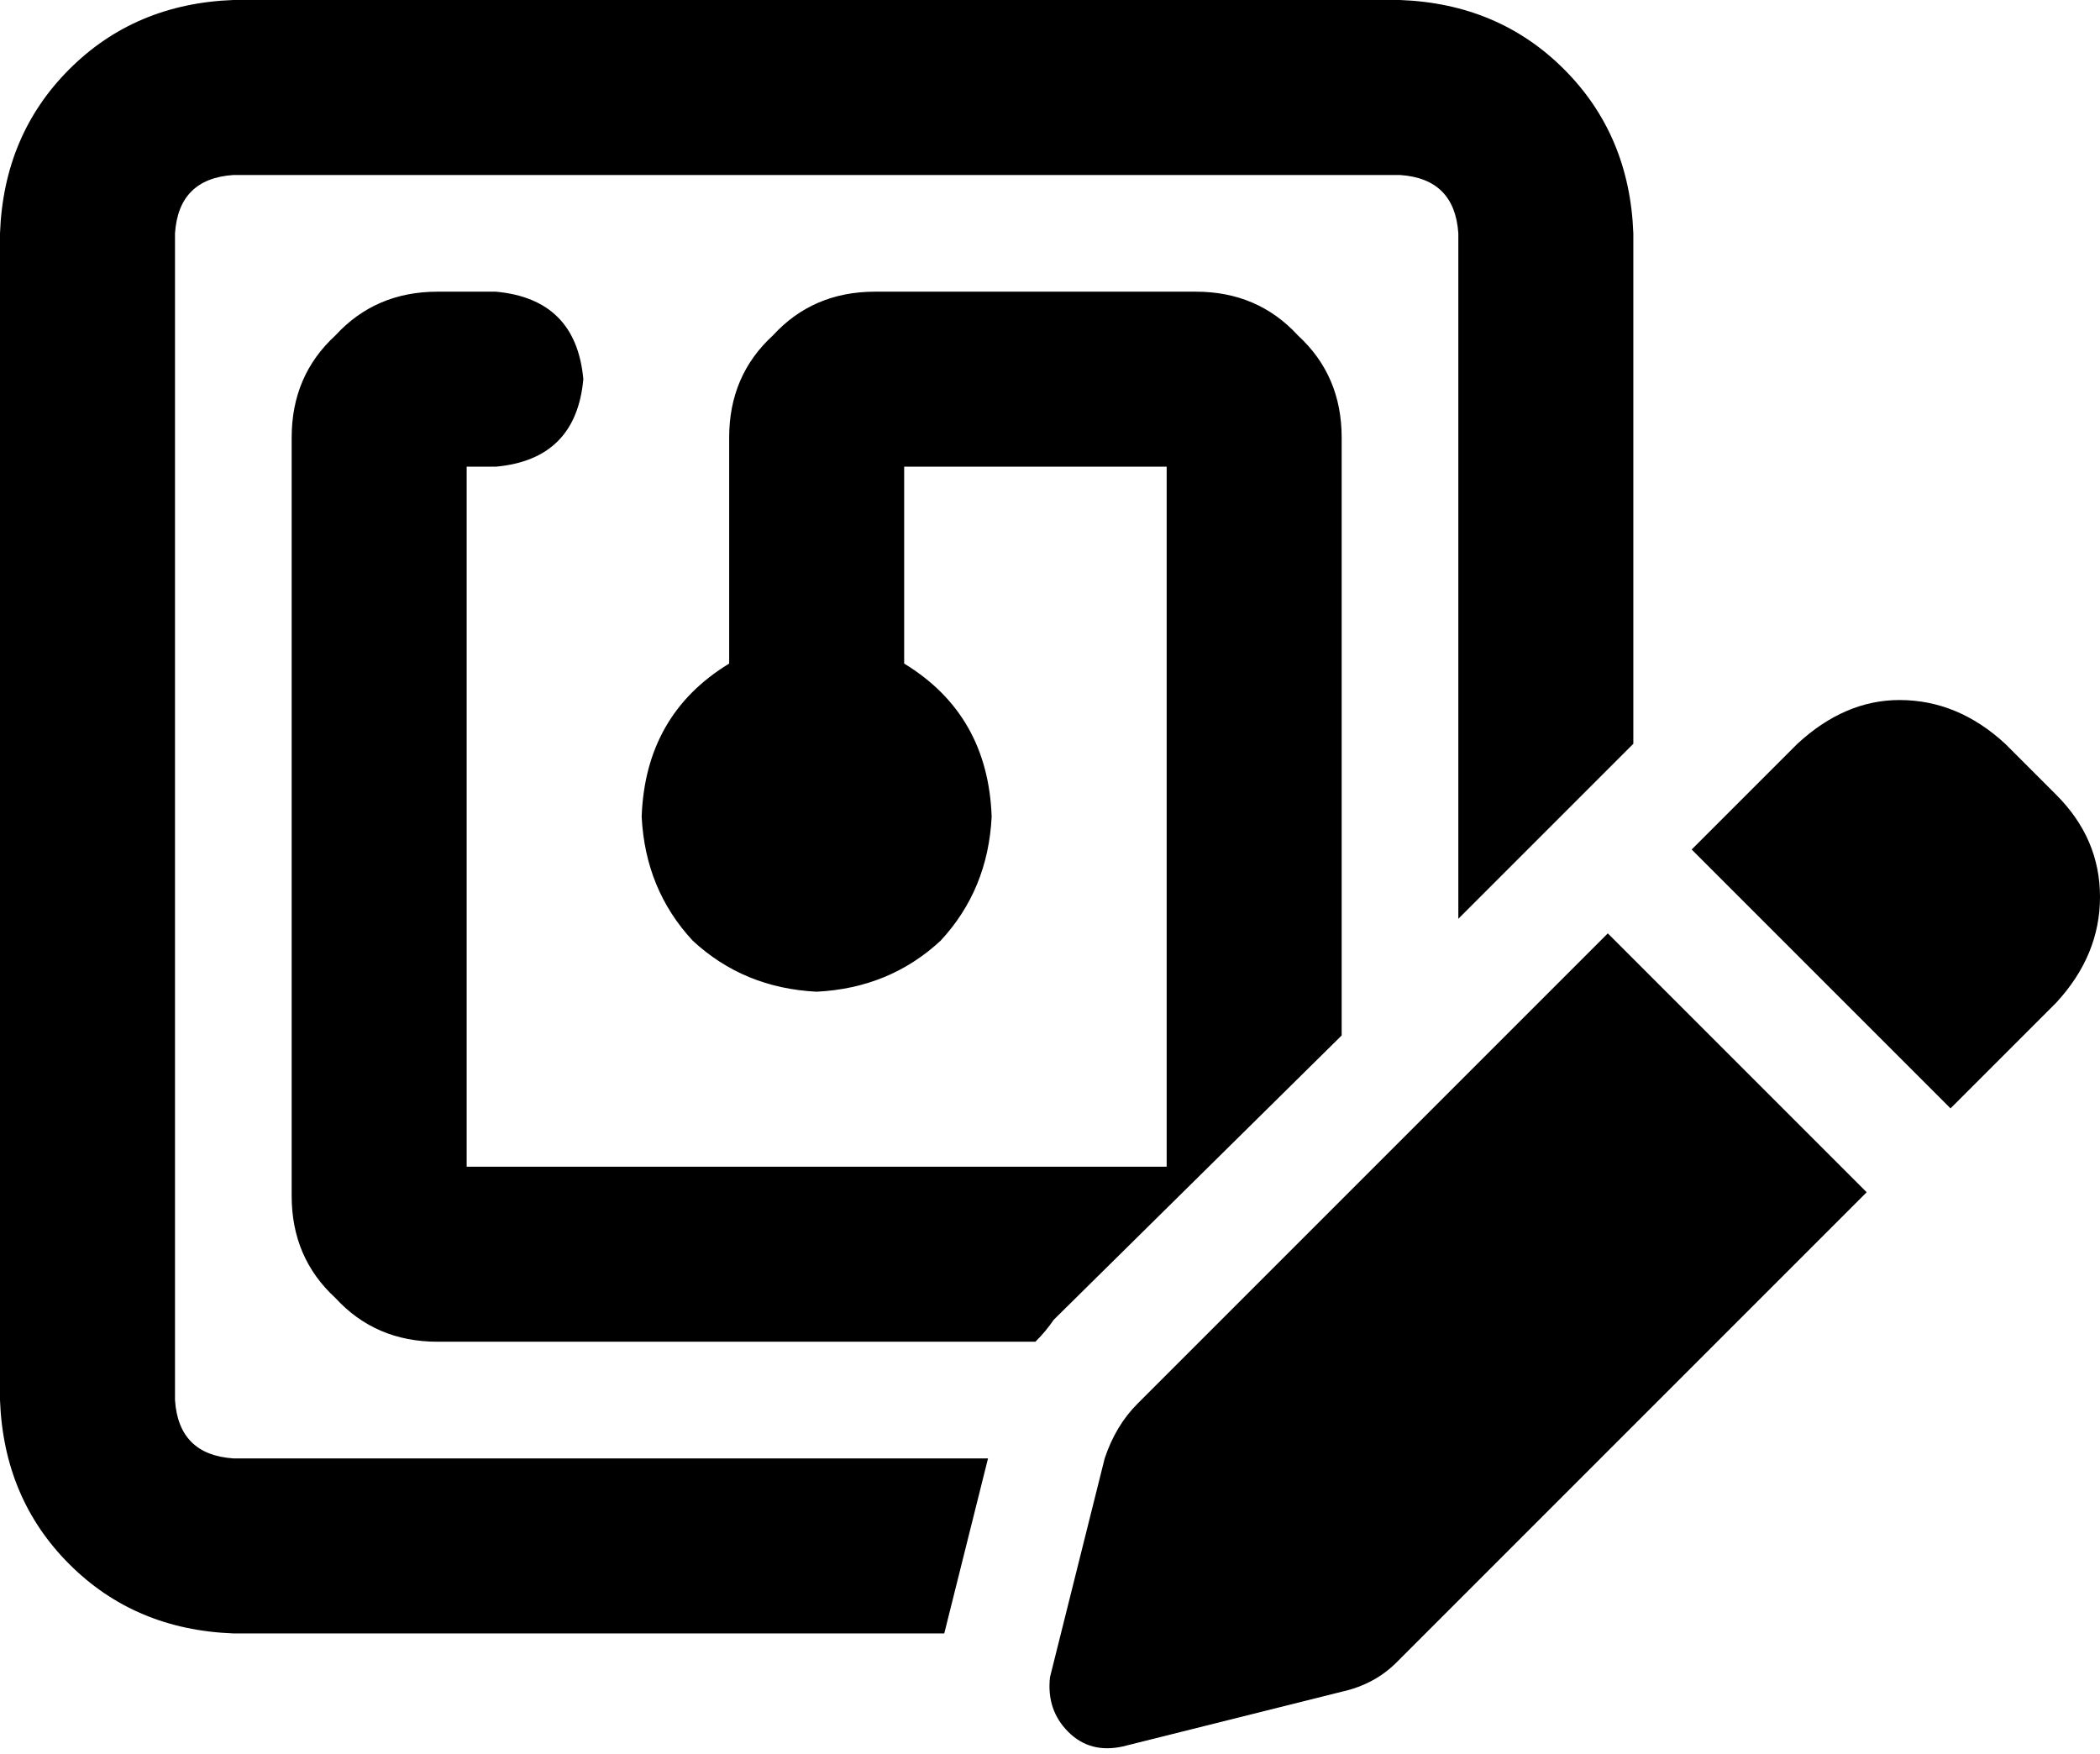 <svg xmlns="http://www.w3.org/2000/svg" viewBox="0 0 576 481">
  <path d="M 384 48 L 64 48 L 384 48 L 64 48 Q 49 49 48 64 L 48 384 L 48 384 Q 49 399 64 400 L 271 400 L 271 400 L 259 448 L 259 448 L 64 448 L 64 448 Q 37 447 19 429 Q 1 411 0 384 L 0 64 L 0 64 Q 1 37 19 19 Q 37 1 64 0 L 384 0 L 384 0 Q 411 1 429 19 Q 447 37 448 64 L 448 204 L 448 204 L 400 252 L 400 252 L 400 64 L 400 64 Q 399 49 384 48 L 384 48 Z M 289 362 Q 287 365 284 368 L 120 368 L 120 368 Q 103 368 92 356 Q 80 345 80 328 L 80 120 L 80 120 Q 80 103 92 92 Q 103 80 120 80 L 136 80 L 136 80 Q 158 82 160 104 Q 158 126 136 128 L 128 128 L 128 128 L 128 320 L 128 320 L 320 320 L 320 320 L 320 128 L 320 128 L 248 128 L 248 128 L 248 182 L 248 182 Q 271 196 272 224 Q 271 244 258 258 Q 244 271 224 272 Q 204 271 190 258 Q 177 244 176 224 Q 177 196 200 182 L 200 120 L 200 120 Q 200 103 212 92 Q 223 80 240 80 L 328 80 L 328 80 Q 345 80 356 92 Q 368 103 368 120 L 368 284 L 368 284 L 289 362 L 289 362 Z M 550 204 L 564 218 L 550 204 L 564 218 Q 576 230 576 246 Q 576 262 564 275 L 535 304 L 535 304 L 464 233 L 464 233 L 493 204 L 493 204 Q 506 192 521 192 Q 537 192 550 204 L 550 204 Z M 312 385 L 441 256 L 312 385 L 441 256 L 512 327 L 512 327 L 383 456 L 383 456 Q 377 462 368 464 L 308 479 L 308 479 Q 299 481 293 475 Q 287 469 288 460 L 303 400 L 303 400 Q 306 391 312 385 L 312 385 Z" />
</svg>